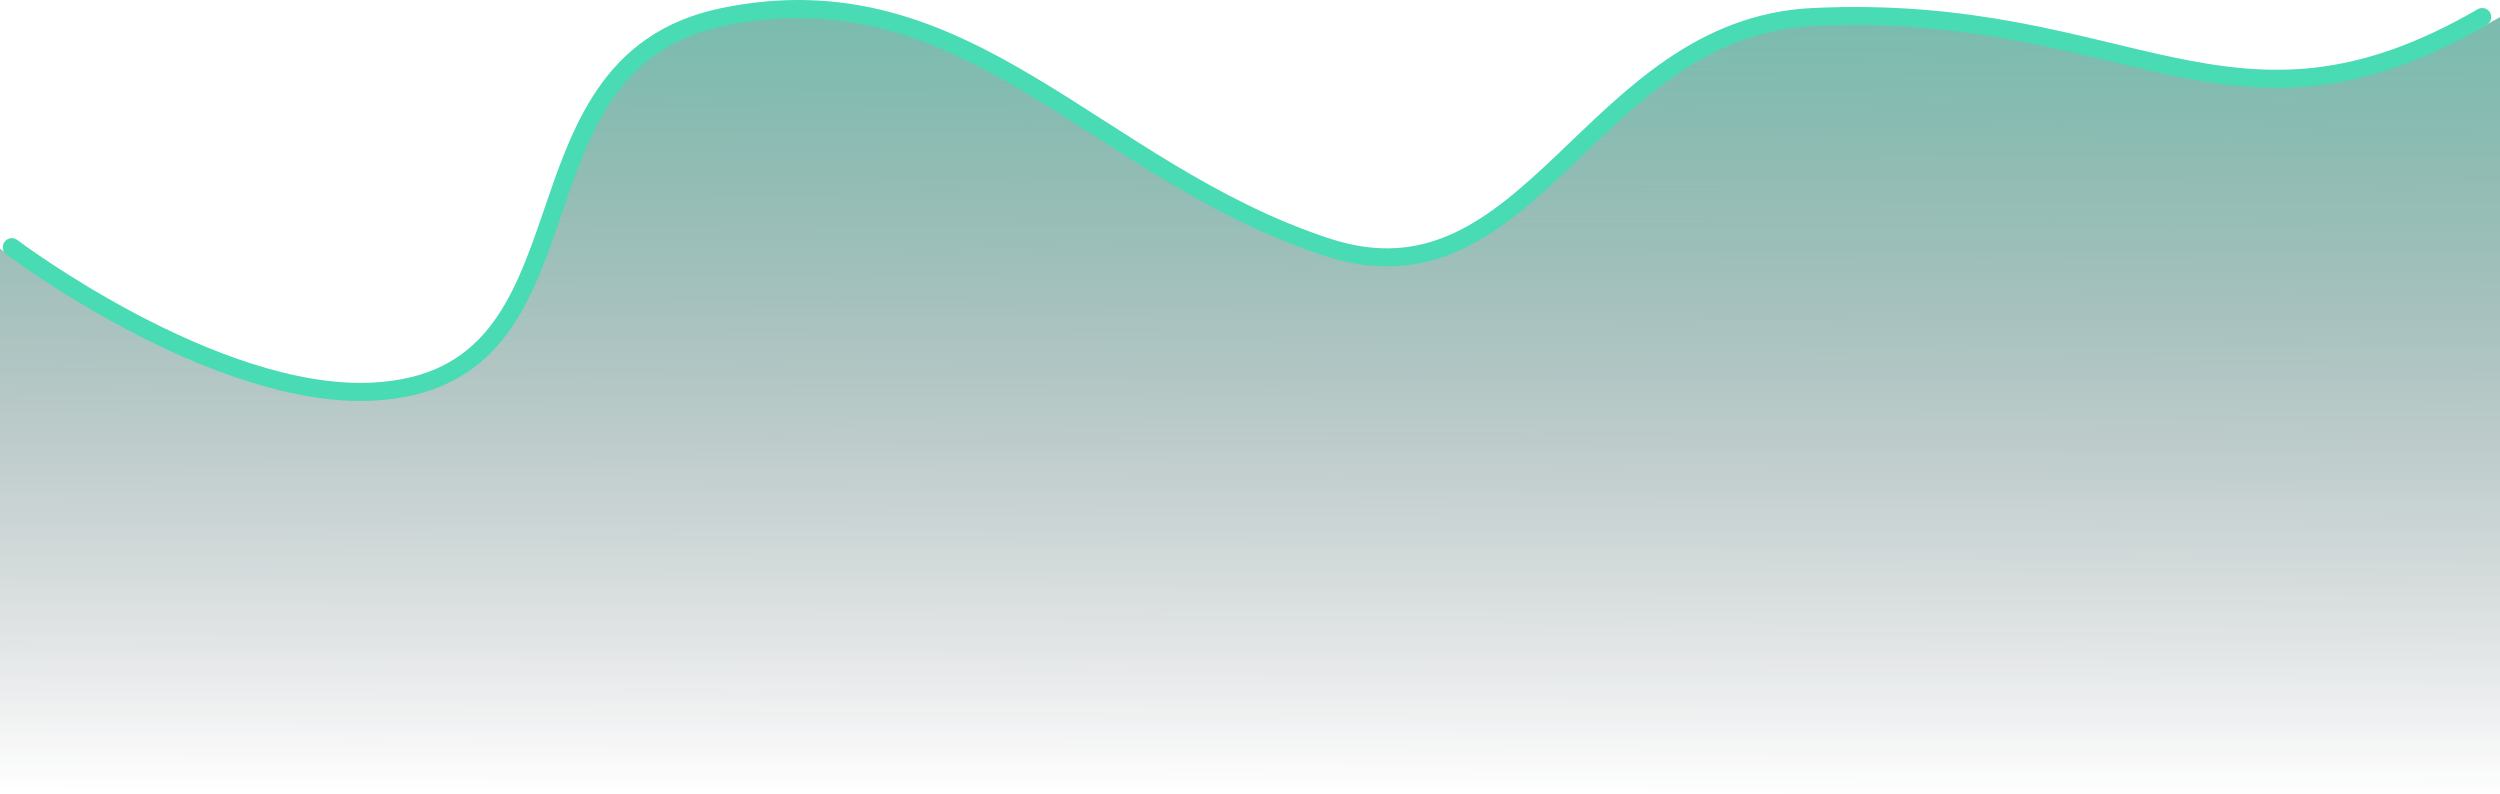 <svg width="277" height="88" viewBox="0 0 277 88" fill="none" xmlns="http://www.w3.org/2000/svg">
<path d="M40.52 43.634C22.692 44.551 0 27.541 0 27.541V88H277V1.894C248.724 18.194 237.408 0.2 201.938 1.894C176.964 3.086 170.453 35.031 147.468 27.541C121.355 19.032 107.138 -3.773 79.712 1.894C54.228 7.16 66.876 42.278 40.52 43.634Z" fill="url(#paint0_linear_1_249)"/>
<path d="M1.312 27.389C1.312 27.389 23.736 44.3 41.353 43.389C67.397 42.041 54.898 7.124 80.08 1.889C107.181 -3.746 121.229 18.929 147.033 27.389C169.746 34.835 176.179 3.074 200.858 1.889C235.907 0.205 247.09 18.095 275.031 1.889" stroke="#48DBB4" stroke-width="2" stroke-linecap="round"/>
<defs>
<linearGradient id="paint0_linear_1_249" x1="139.156" y1="-42.5" x2="138.776" y2="88.001" gradientUnits="userSpaceOnUse">
<stop stop-color="#48DBB4"/>
<stop offset="1" stop-color="#121B27" stop-opacity="0"/>
</linearGradient>
</defs>
</svg>
